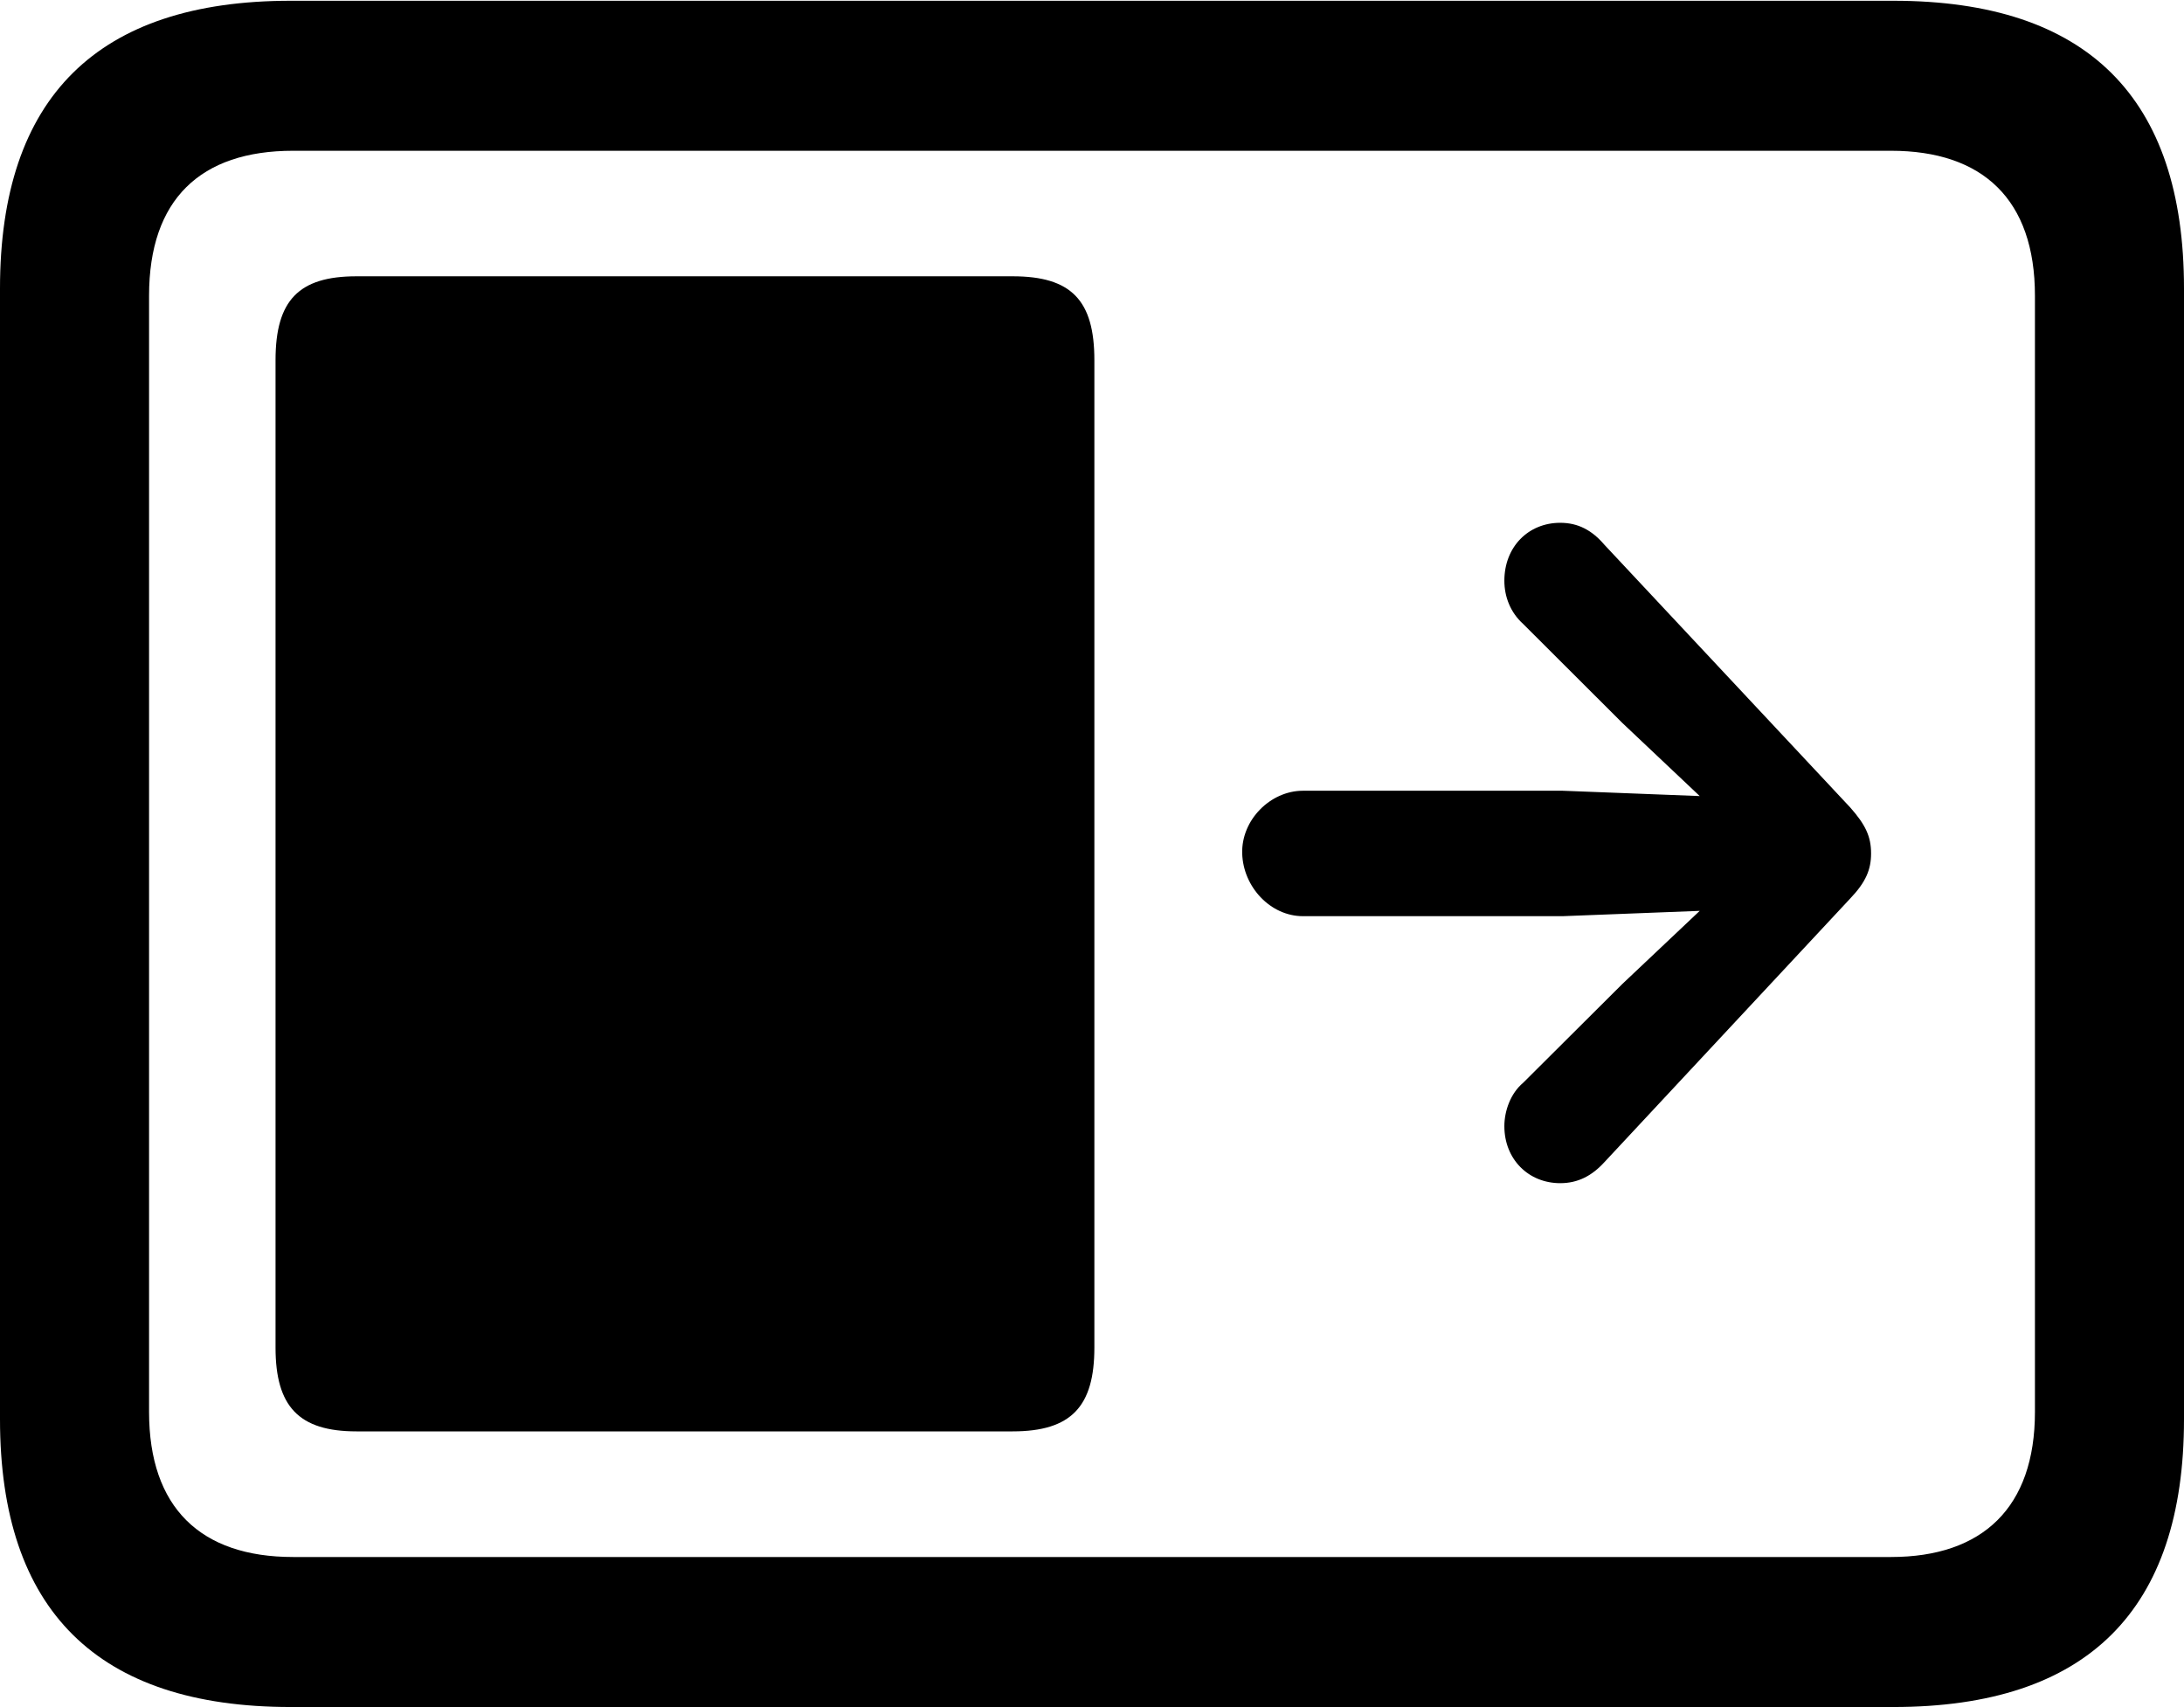 <?xml version="1.0" encoding="UTF-8"?>

<!DOCTYPE svg>

<svg version="1.1" xmlns="http://www.w3.org/2000/svg" viewBox="0 0 23.018 17.991" preserveAspectRatio="xMinYMin meet">
    <g>
        <rect height="17.991" opacity="0" width="23.018" x="0" y="0"/>

        <path class="fill secondary" d="M3.064 17.991L19.954 17.991C22.001 17.991 23.018 16.969 23.018 14.958L23.018 3.041C23.018 1.03 22.001 0.008 19.954 0.008L3.064 0.008C1.028 0.008 0 1.025 0 3.041L0 14.958C0 16.973 1.028 17.991 3.064 17.991ZM3.089 16.41C2.113 16.41 1.571 15.888 1.571 14.881L1.571 3.117C1.571 2.101 2.113 1.589 3.089 1.589L19.93 1.589C20.896 1.589 21.447 2.101 21.447 3.117L21.447 14.881C21.447 15.888 20.896 16.41 19.93 16.41L3.089 16.41Z"/>

        <path class="fill primary" d="M3.757 15.086L10.673 15.086C11.292 15.086 11.534 14.822 11.534 14.203L11.534 3.796C11.534 3.166 11.292 2.912 10.673 2.912L3.757 2.912C3.148 2.912 2.904 3.166 2.904 3.796L2.904 14.203C2.904 14.822 3.148 15.086 3.757 15.086ZM13.092 8.995C13.082 8.641 13.39 8.334 13.732 8.334L16.47 8.334L17.914 8.39L17.1 7.621L16.052 6.575C15.919 6.455 15.855 6.289 15.855 6.121C15.855 5.763 16.108 5.51 16.444 5.51C16.632 5.51 16.779 5.589 16.908 5.74L19.5 8.51C19.662 8.693 19.72 8.817 19.72 8.995C19.72 9.163 19.666 9.296 19.5 9.47L16.908 12.25C16.779 12.391 16.632 12.47 16.444 12.47C16.108 12.47 15.855 12.217 15.855 11.869C15.855 11.711 15.919 11.525 16.052 11.413L17.1 10.369L17.914 9.6L16.47 9.656L13.732 9.656C13.39 9.656 13.102 9.348 13.092 8.995Z"/>
    </g>
</svg>
